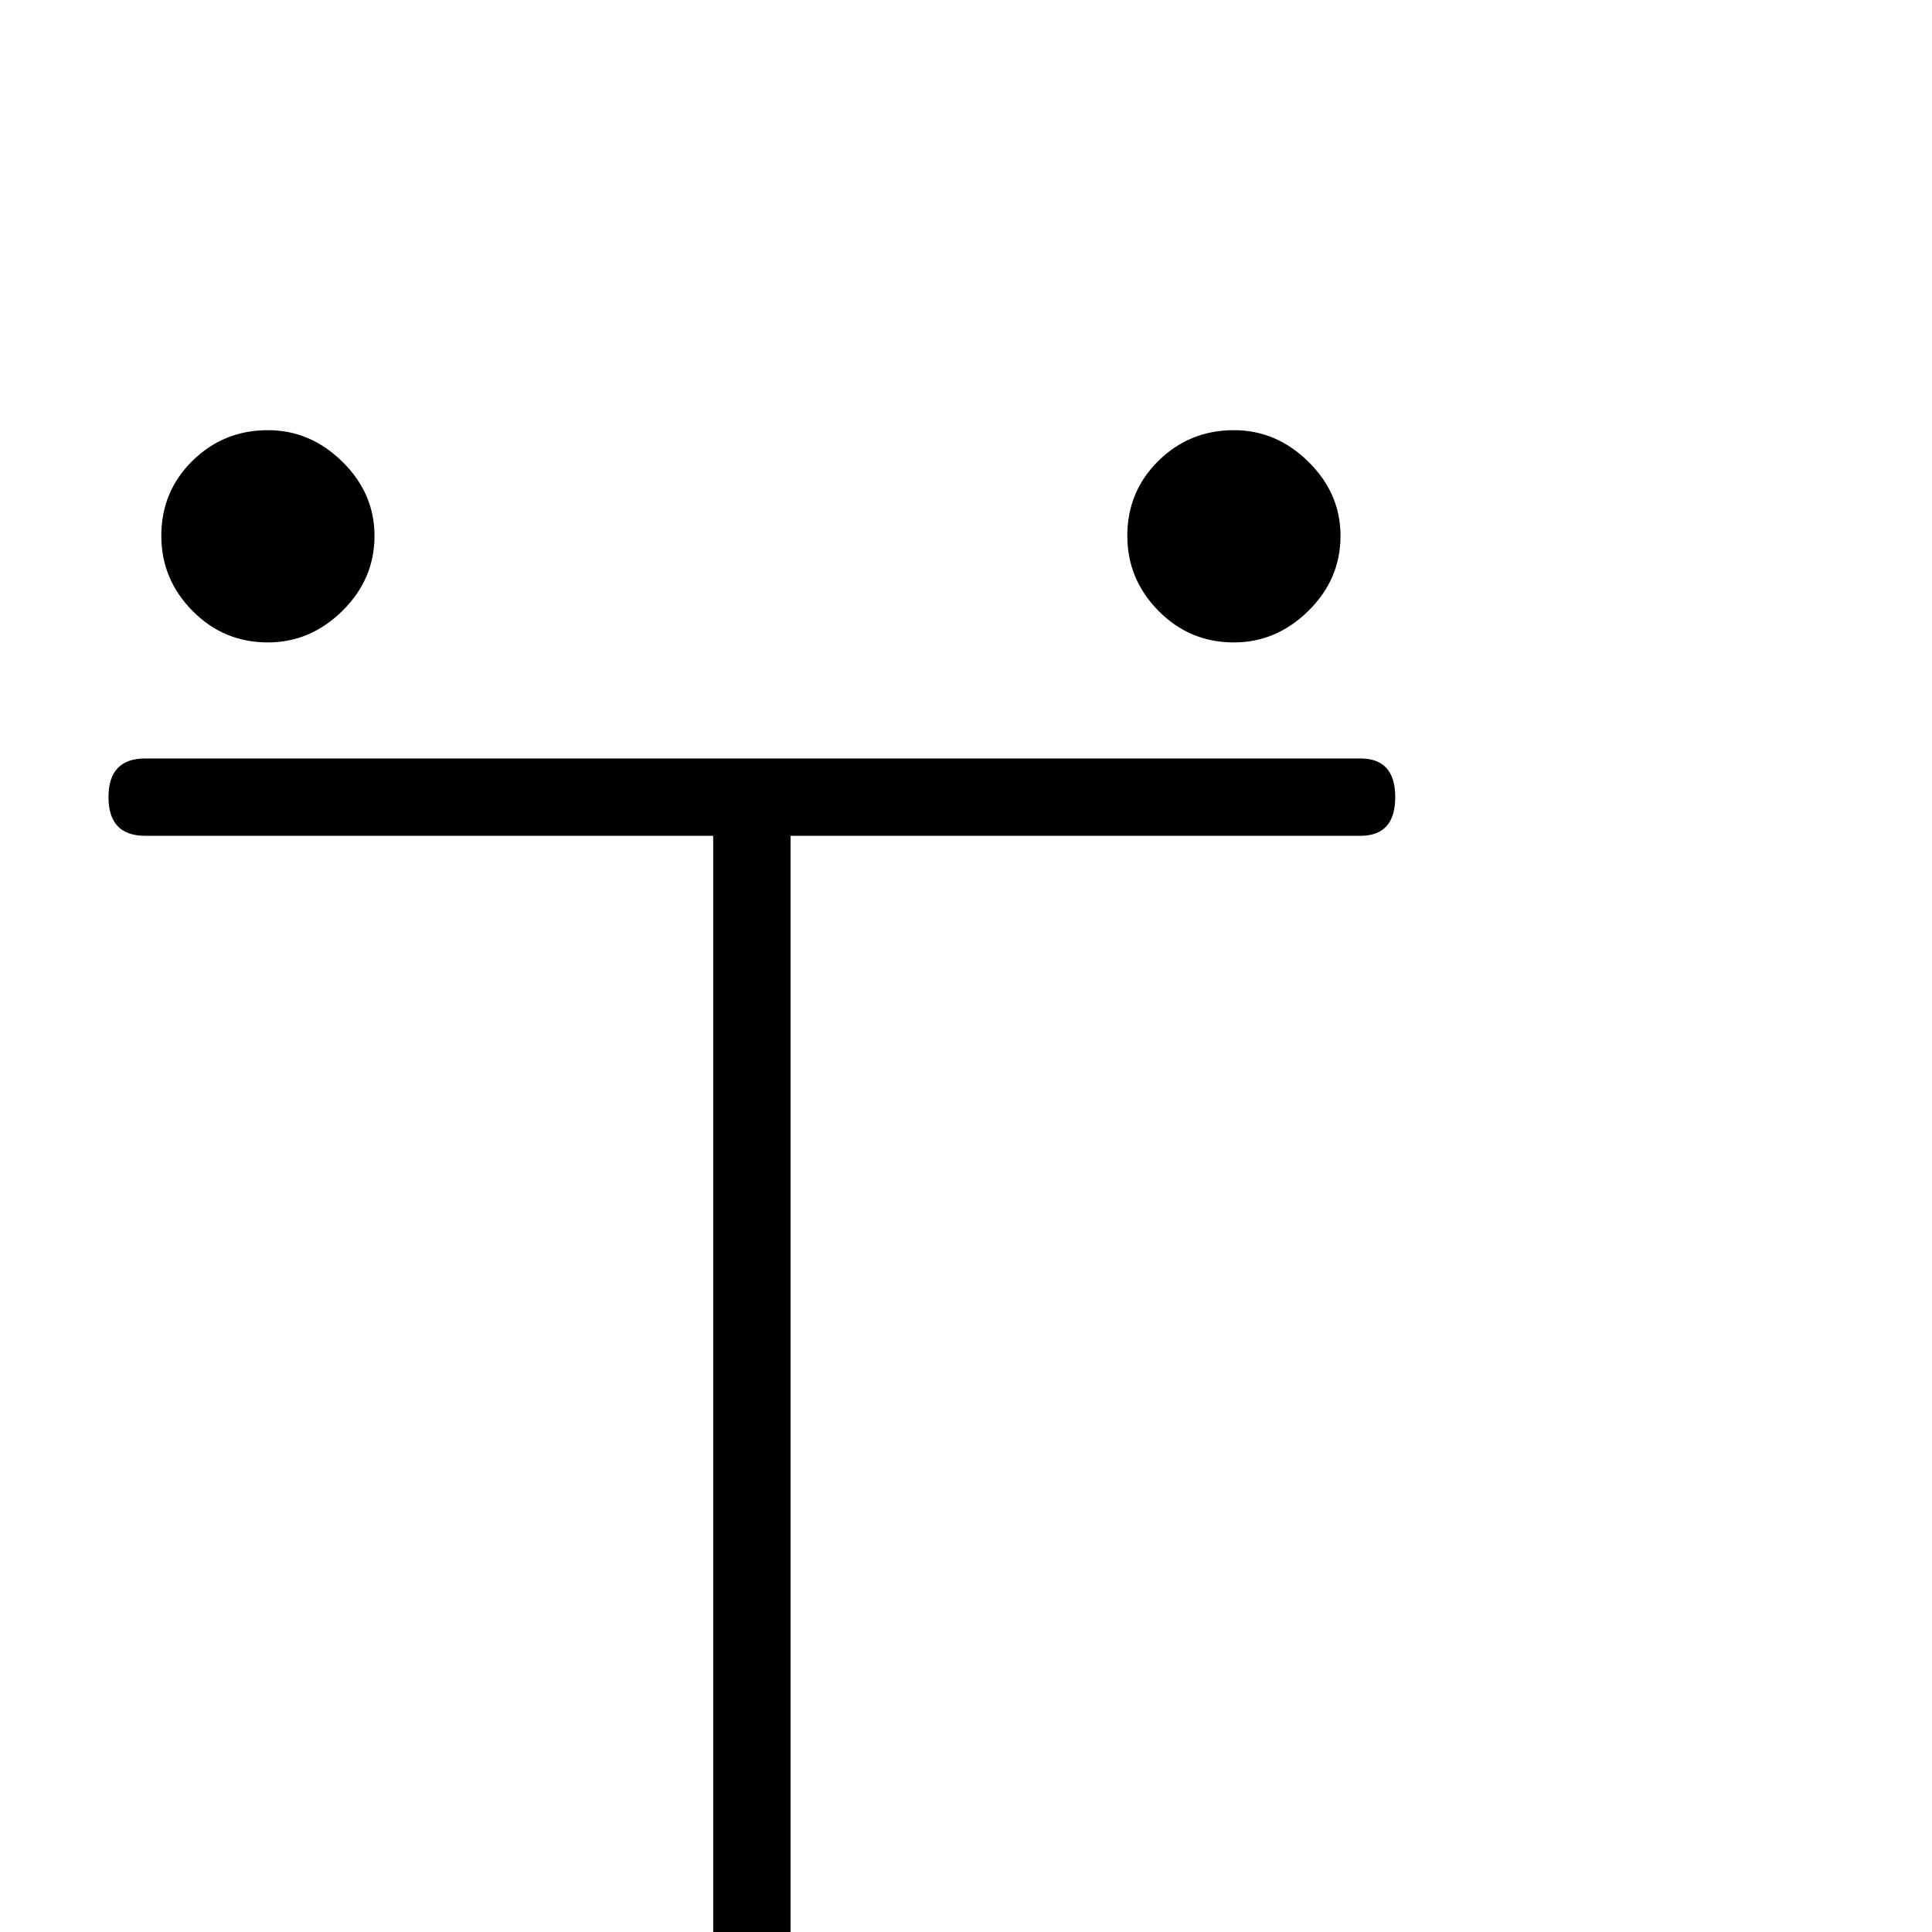 <?xml version="1.0" standalone="no"?>
<!DOCTYPE svg PUBLIC "-//W3C//DTD SVG 1.1//EN" "http://www.w3.org/Graphics/SVG/1.1/DTD/svg11.dtd" >
<svg viewBox="0 -442 2048 2048">
  <g transform="matrix(1 0 0 -1 0 1606)">
   <path fill="currentColor"
d="M1421 1480q0 -46 -34 -79.5t-79 -33.5q-47 0 -80 33.5t-33 79.5q0 47 33 79.5t80 32.5q45 0 79 -33.5t34 -78.5zM397 1480q0 -46 -34 -79.5t-79 -33.5q-47 0 -80 33.5t-33 79.5q0 47 33 79.5t80 32.5q45 0 79 -33.5t34 -78.5zM1479 1203q0 -41 -37 -41h-604v-1243
q0 -39 -41 -39t-41 39v1243h-602q-39 0 -39 41t39 41h1288q37 0 37 -41z" />
  </g>

</svg>
